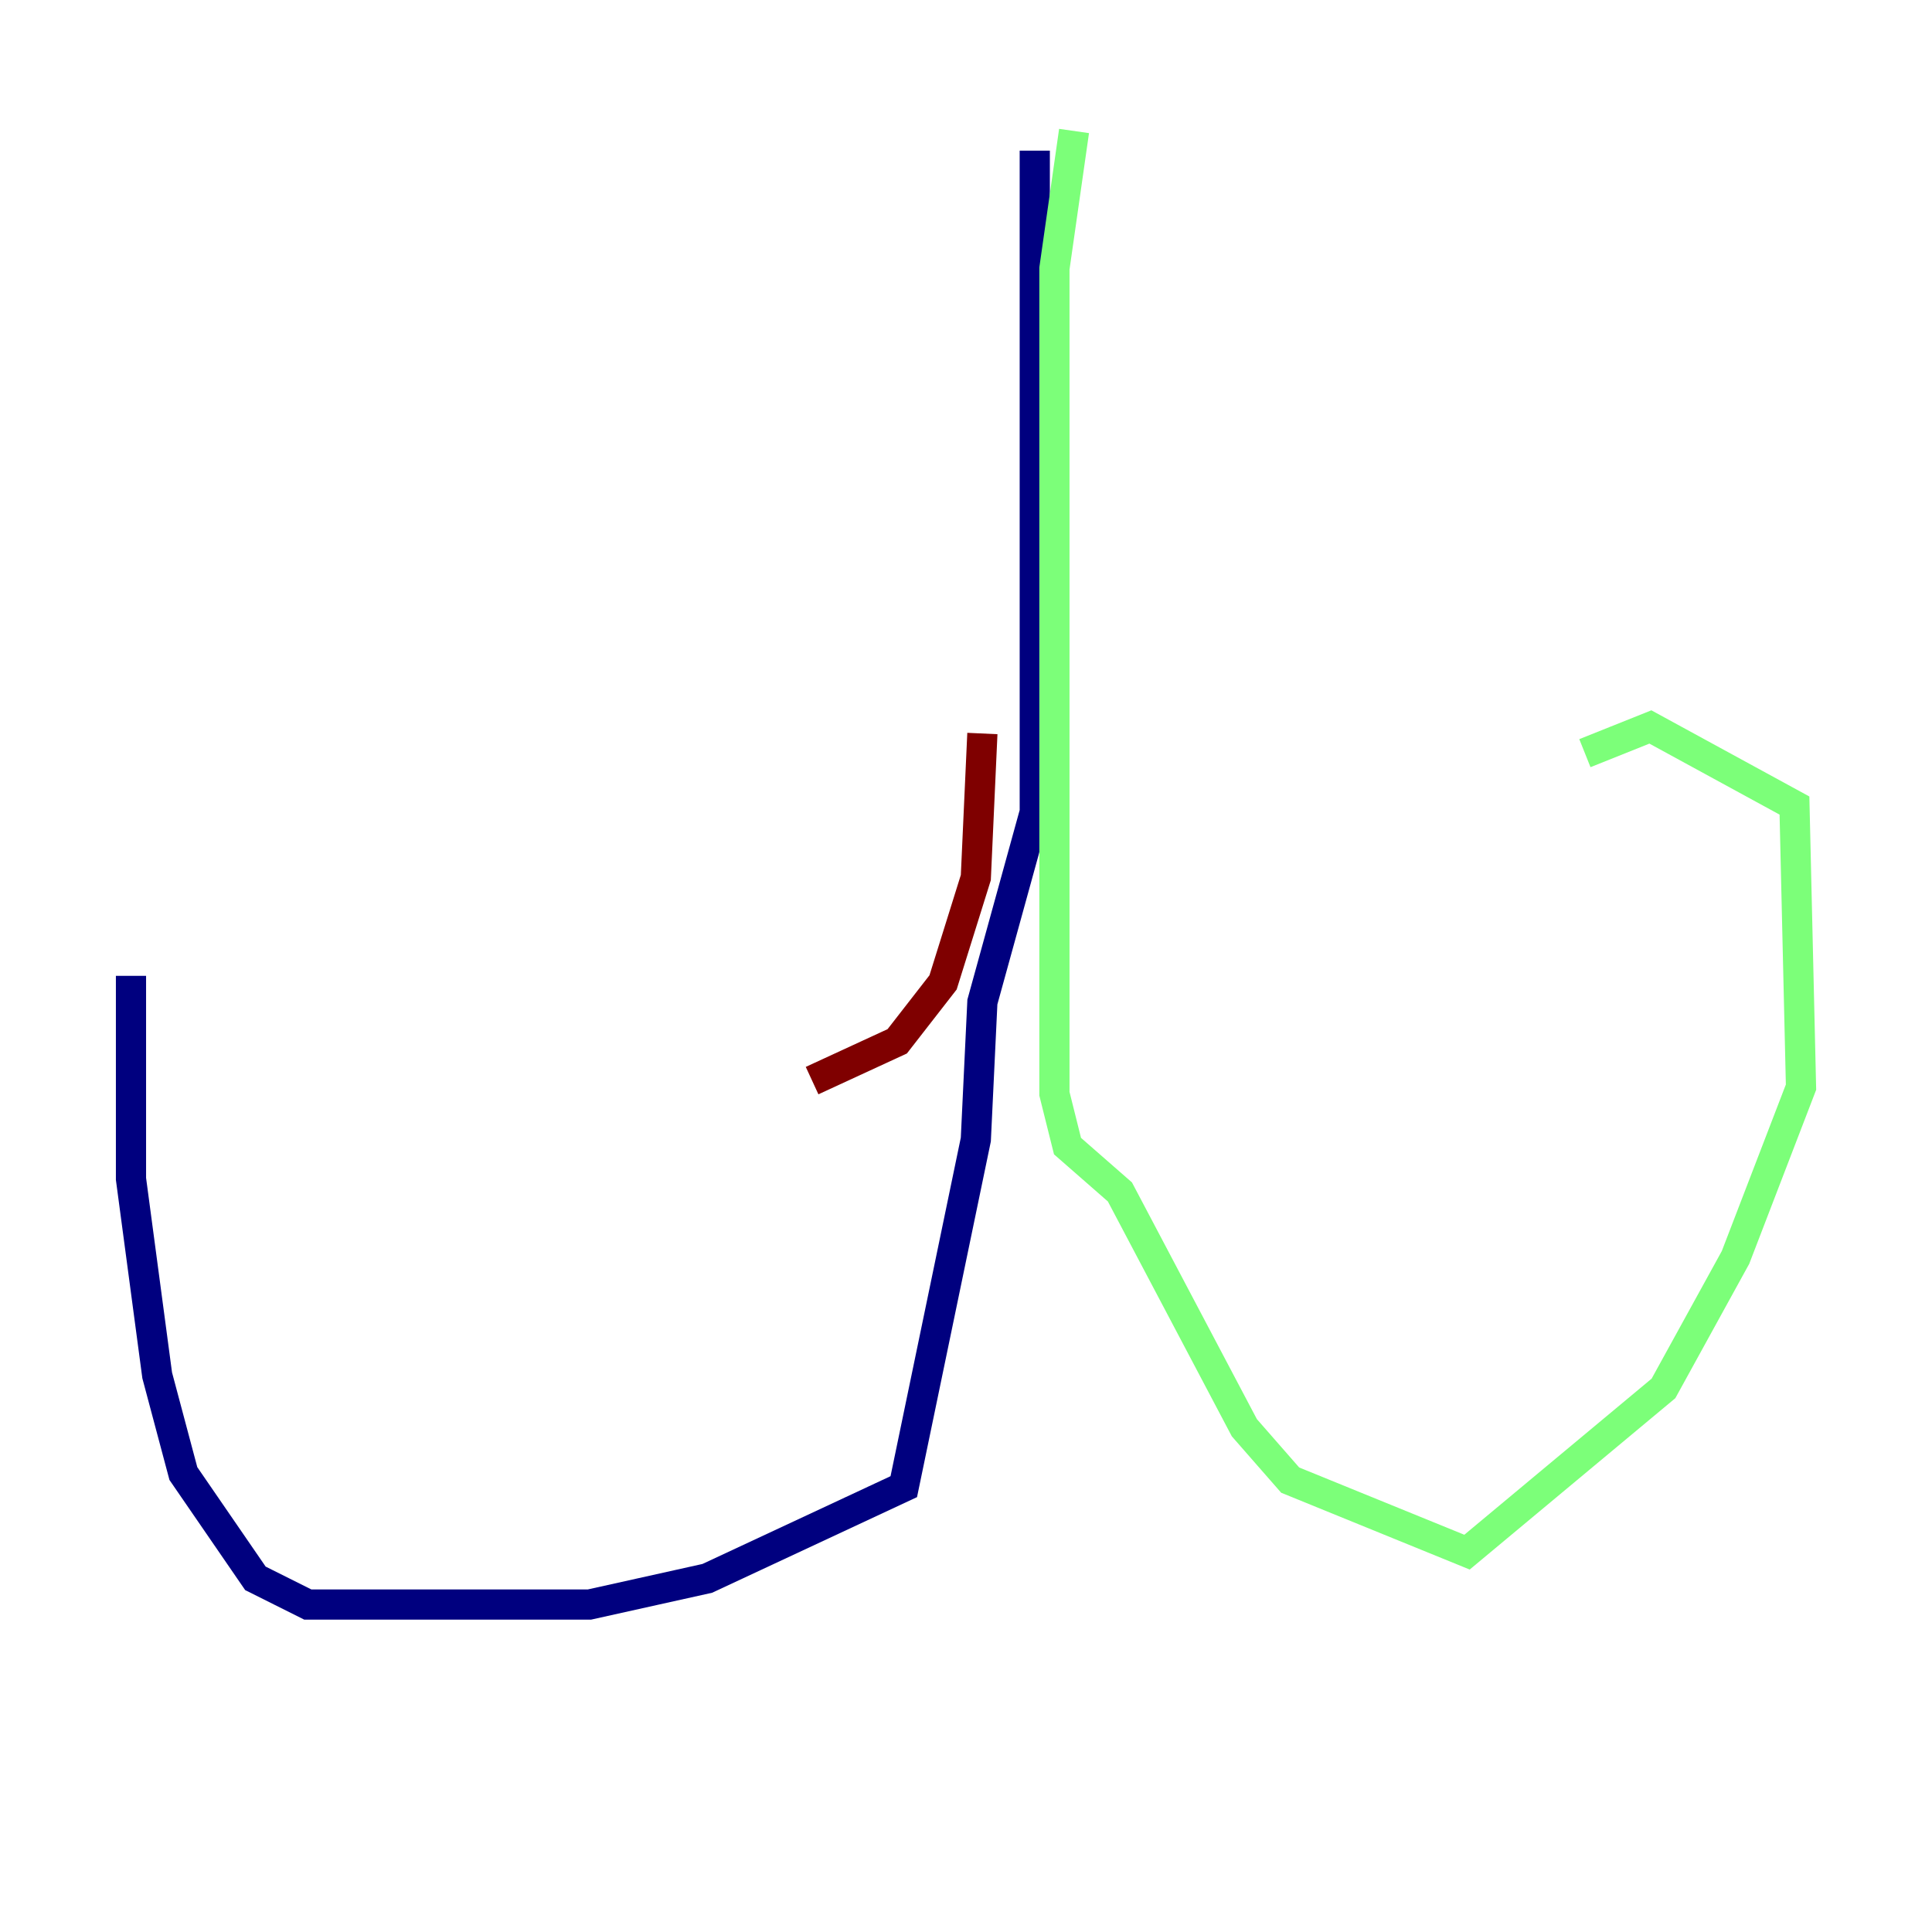 <?xml version="1.0" encoding="utf-8" ?>
<svg baseProfile="tiny" height="128" version="1.2" viewBox="0,0,128,128" width="128" xmlns="http://www.w3.org/2000/svg" xmlns:ev="http://www.w3.org/2001/xml-events" xmlns:xlink="http://www.w3.org/1999/xlink"><defs /><polyline fill="none" points="68.556,9.98 68.556,53.803 65.085,66.386 64.651,75.498 59.878,98.495 46.861,104.57 39.051,106.305 20.393,106.305 16.922,104.57 12.149,97.627 10.414,91.119 8.678,78.102 8.678,64.651" stroke="#00007f" stroke-width="2" /><polyline fill="none" points="71.159,8.678 69.858,17.79 69.858,72.461 70.725,75.932 74.197,78.969 82.441,94.59 85.478,98.061 97.193,102.834 110.21,91.986 114.983,83.308 119.322,72.027 118.888,53.37 109.342,48.163 105.003,49.898" stroke="#7cff79" stroke-width="2" /><polyline fill="none" points="65.085,48.597 64.651,58.142 62.481,65.085 59.444,68.99 53.803,71.593" stroke="#7f0000" stroke-width="2" /></svg>
